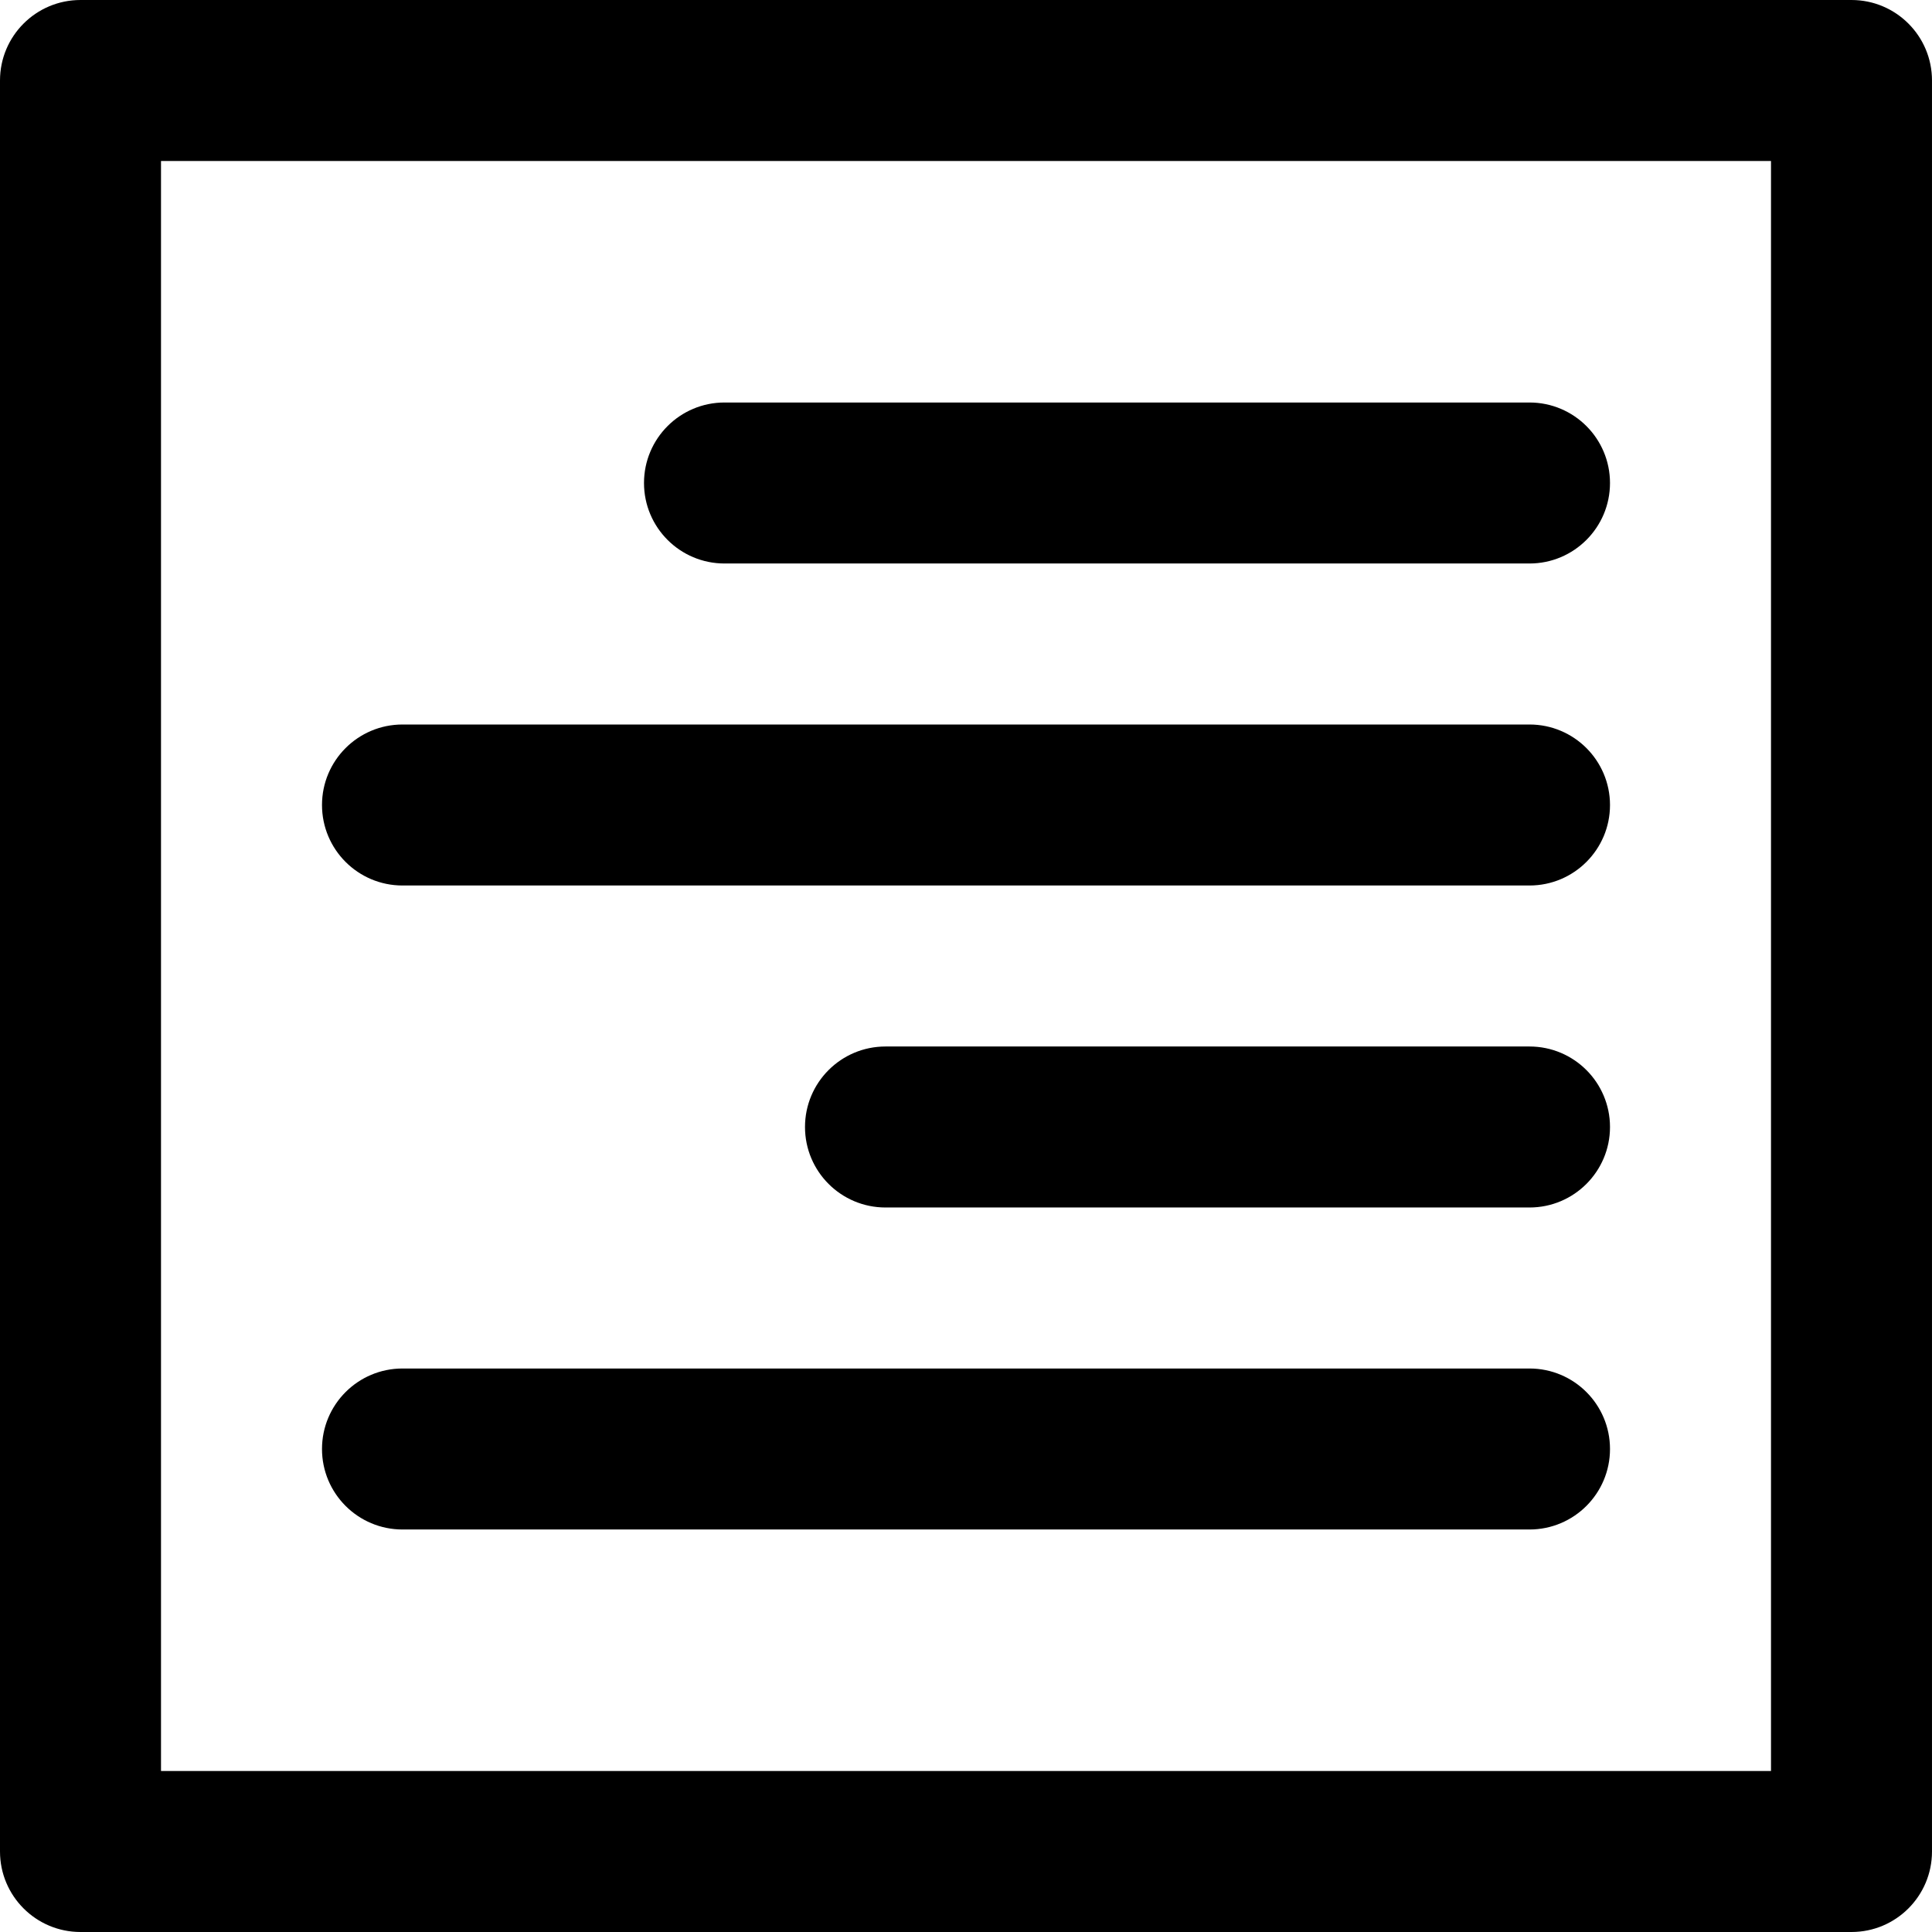 <?xml version="1.0" encoding="iso-8859-1"?>
<!-- Generator: Adobe Illustrator 19.0.0, SVG Export Plug-In . SVG Version: 6.00 Build 0)  -->
<svg version="1.1" id="Layer_1" xmlns="http://www.w3.org/2000/svg" xmlns:xlink="http://www.w3.org/1999/xlink" x="0px" y="0px"
	 viewBox="0 0 512 512" style="enable-background:new 0 0 512 512;" xml:space="preserve">
<g>
	<g>
		<path d="M490.667,0H21.333C9.552,0,0,9.551,0,21.333v469.333C0,502.449,9.552,512,21.333,512h469.333
			c11.782,0,21.333-9.551,21.333-21.333V21.333C512,9.551,502.45,0,490.667,0z M469.334,469.333L469.334,469.333H42.667V42.667
			h426.667V469.333z"/>
	</g>
</g>
<g>
	<g>
		<path d="M405.334,362.667H106.667c-11.782,0-21.333,9.551-21.333,21.333c-0.001,11.782,9.551,21.333,21.333,21.333h298.667
			c11.782,0,21.333-9.551,21.333-21.333C426.667,372.218,417.117,362.667,405.334,362.667z"/>
	</g>
</g>
<g>
	<g>
		<path d="M405.333,277.333H234.667c-11.782,0-21.333,9.551-21.333,21.333c0,11.782,9.551,21.333,21.333,21.333h170.667
			c11.782,0,21.333-9.551,21.333-21.333C426.667,286.885,417.115,277.333,405.333,277.333z"/>
	</g>
</g>
<g>
	<g>
		<path d="M405.334,192.001H106.667c-11.782,0-21.333,9.551-21.333,21.333c-0.001,11.781,9.551,21.333,21.333,21.333h298.667
			c11.782,0,21.333-9.551,21.333-21.333C426.667,201.552,417.117,192.001,405.334,192.001z"/>
	</g>
</g>
<g>
	<g>
		<path d="M405.333,106.667H192c-11.782,0-21.333,9.551-21.333,21.333s9.551,21.333,21.333,21.333h213.333
			c11.782,0,21.333-9.551,21.333-21.333S417.116,106.667,405.333,106.667z"/>
	</g>
</g>
<g>
</g>
<g>
</g>
<g>
</g>
<g>
</g>
<g>
</g>
<g>
</g>
<g>
</g>
<g>
</g>
<g>
</g>
<g>
</g>
<g>
</g>
<g>
</g>
<g>
</g>
<g>
</g>
<g>
</g>
</svg>
